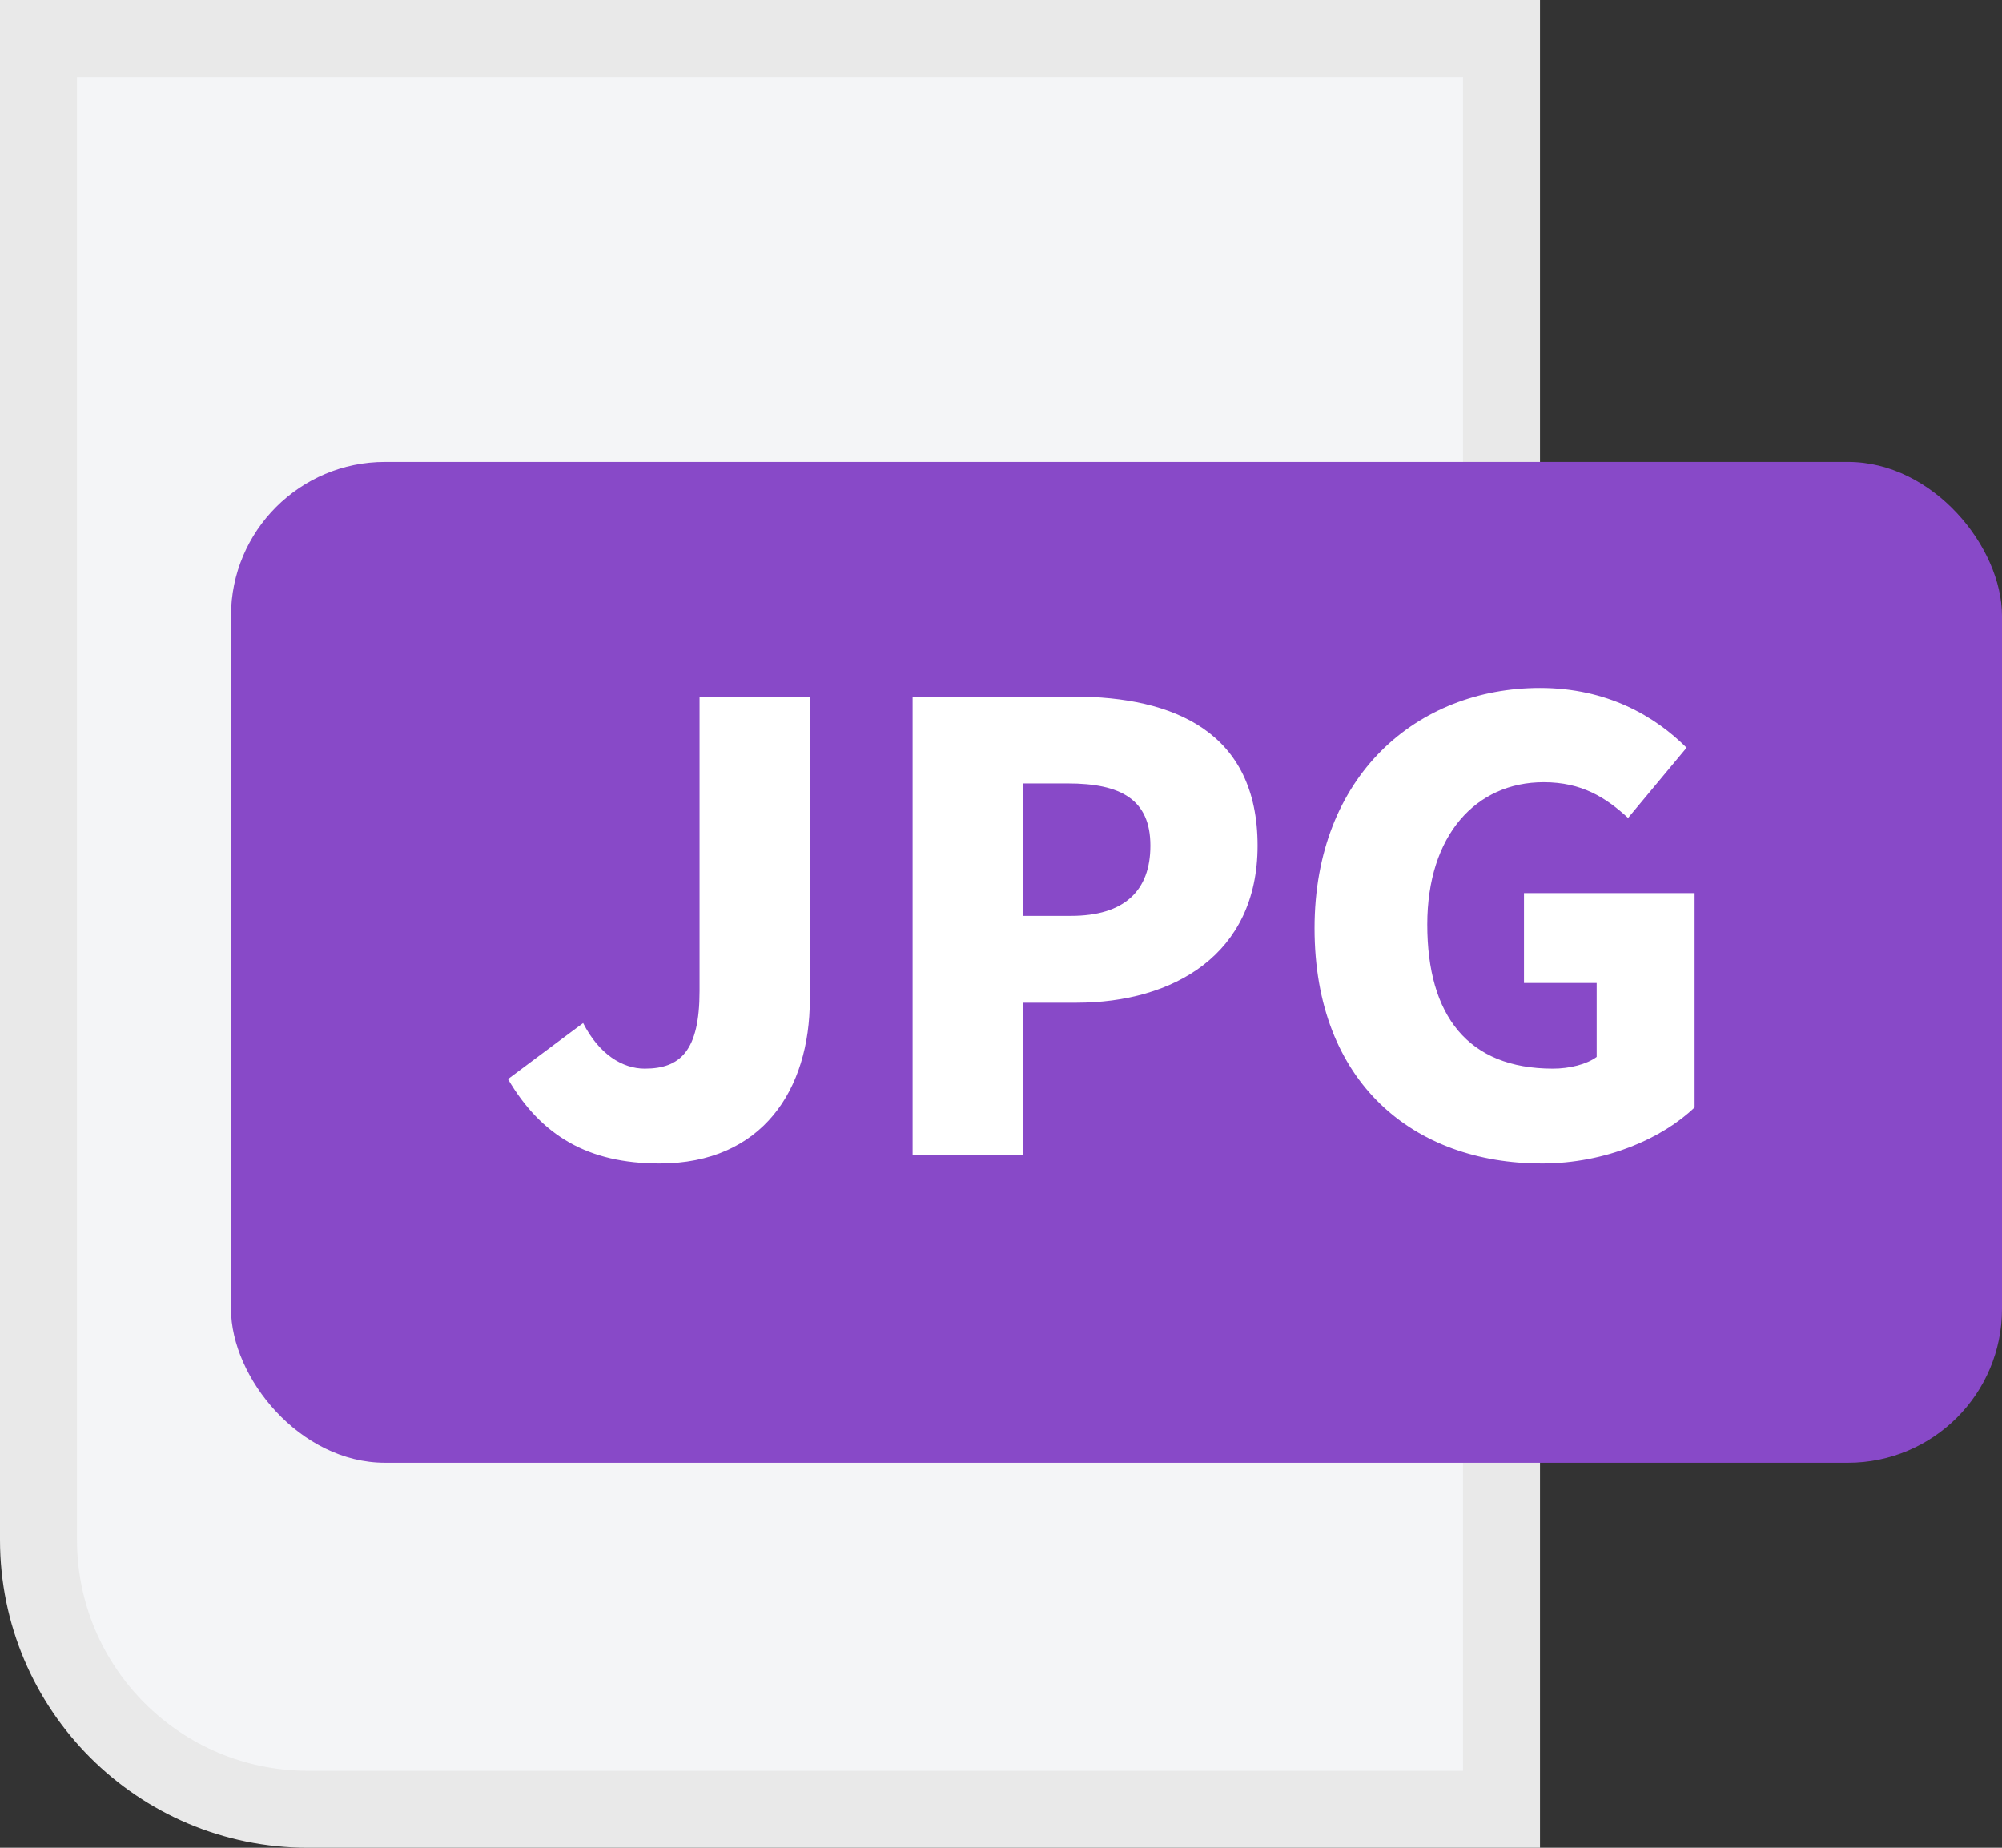 <svg width="26" height="24" viewBox="0 0 26 24" fill="none" xmlns="http://www.w3.org/2000/svg">
<rect x="0" y="0" width="26" height="24" fill="#333333" stroke="none"/>
<path d="M0.5 0.5H19.5V23.5H4C2.067 23.5 0.5 21.933 0.5 20V0.5Z" fill="#F4F5F7" stroke="#E9E9E9"/>
<rect x="3" y="6" width="23" height="13" rx="2" fill="#8849C8"/>
<path d="M8.565 15.112C9.901 15.112 10.517 14.152 10.517 12.984V9.048H9.085V12.872C9.085 13.648 8.837 13.88 8.373 13.88C8.085 13.88 7.781 13.696 7.573 13.288L6.597 14.016C7.029 14.752 7.637 15.112 8.565 15.112ZM11.852 15H13.284V13.024H13.98C15.236 13.024 16.332 12.4 16.332 10.984C16.332 9.512 15.252 9.048 13.94 9.048H11.852V15ZM13.284 11.896V10.176H13.868C14.556 10.176 14.94 10.384 14.94 10.984C14.94 11.568 14.604 11.896 13.908 11.896H13.284ZM20.024 15.112C20.856 15.112 21.592 14.784 22.008 14.384V11.6H19.792V12.768H20.736V13.728C20.608 13.824 20.384 13.88 20.168 13.88C19.064 13.88 18.536 13.192 18.536 12.008C18.536 10.848 19.168 10.16 20.048 10.16C20.544 10.16 20.856 10.36 21.144 10.624L21.904 9.712C21.496 9.304 20.872 8.936 20 8.936C18.408 8.936 17.072 10.072 17.072 12.056C17.072 14.072 18.368 15.112 20.024 15.112Z" fill="white"/>
</svg>
